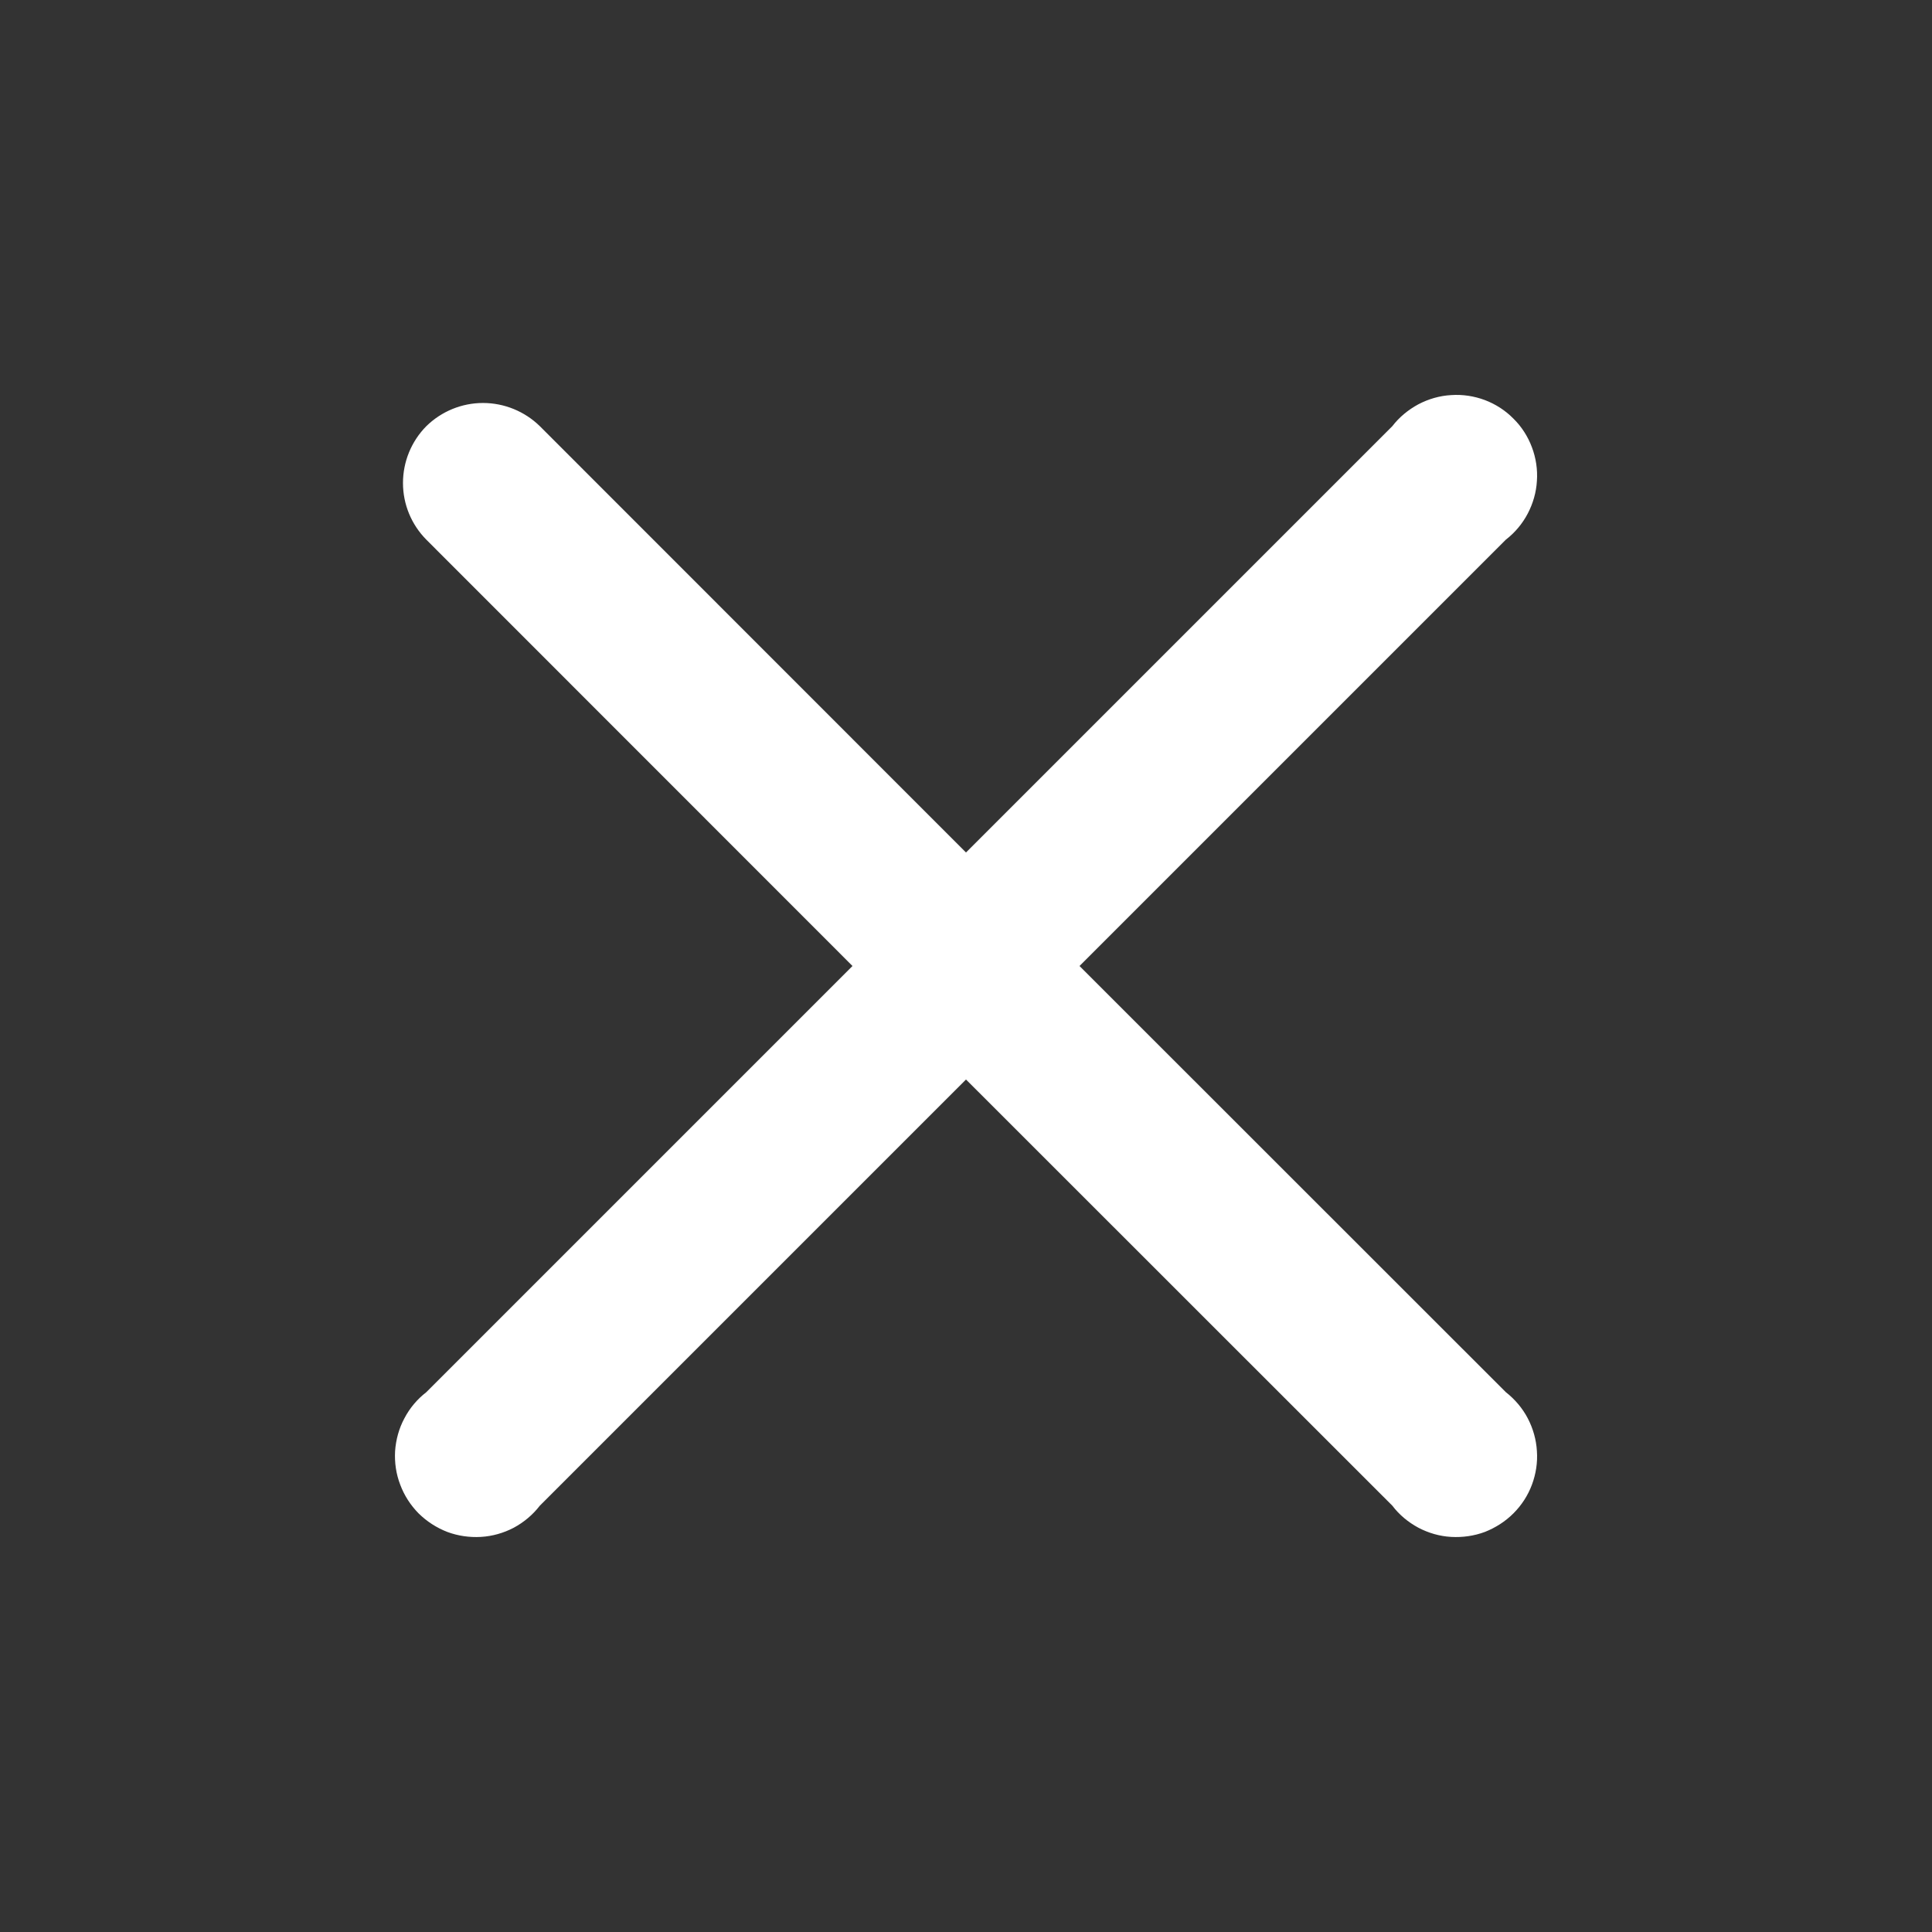 <svg width="12" height="12" viewBox="0 0 12 12" fill="none" xmlns="http://www.w3.org/2000/svg">
<rect x="0" y="0" width="12" height="12" fill="#333333" stroke="none"/>
<path d="M2.648 2.647C2.742 2.555 2.868 2.503 3 2.503C3.132 2.503 3.259 2.555 3.353 2.647L6 5.295L8.648 2.647C8.691 2.591 8.747 2.545 8.81 2.511C8.873 2.478 8.942 2.458 9.013 2.454C9.085 2.449 9.156 2.46 9.223 2.485C9.289 2.51 9.35 2.549 9.4 2.6C9.451 2.65 9.49 2.711 9.515 2.778C9.54 2.844 9.551 2.916 9.546 2.987C9.542 3.058 9.522 3.127 9.489 3.19C9.456 3.253 9.409 3.309 9.353 3.352L6.705 6L9.353 8.647C9.409 8.691 9.456 8.746 9.489 8.809C9.522 8.872 9.542 8.942 9.546 9.013C9.551 9.084 9.54 9.155 9.515 9.222C9.49 9.289 9.451 9.349 9.4 9.4C9.35 9.45 9.289 9.489 9.223 9.515C9.156 9.54 9.085 9.55 9.013 9.546C8.942 9.542 8.873 9.522 8.81 9.489C8.747 9.455 8.691 9.409 8.648 9.352L6 6.705L3.353 9.352C3.309 9.409 3.254 9.455 3.191 9.489C3.128 9.522 3.058 9.542 2.987 9.546C2.916 9.55 2.845 9.54 2.778 9.515C2.711 9.489 2.651 9.45 2.6 9.4C2.55 9.349 2.511 9.289 2.486 9.222C2.46 9.155 2.45 9.084 2.454 9.013C2.459 8.942 2.478 8.872 2.512 8.809C2.545 8.746 2.591 8.691 2.648 8.647L5.295 6L2.648 3.352C2.555 3.258 2.503 3.132 2.503 3C2.503 2.868 2.555 2.741 2.648 2.647Z" fill="white"/>
</svg>
